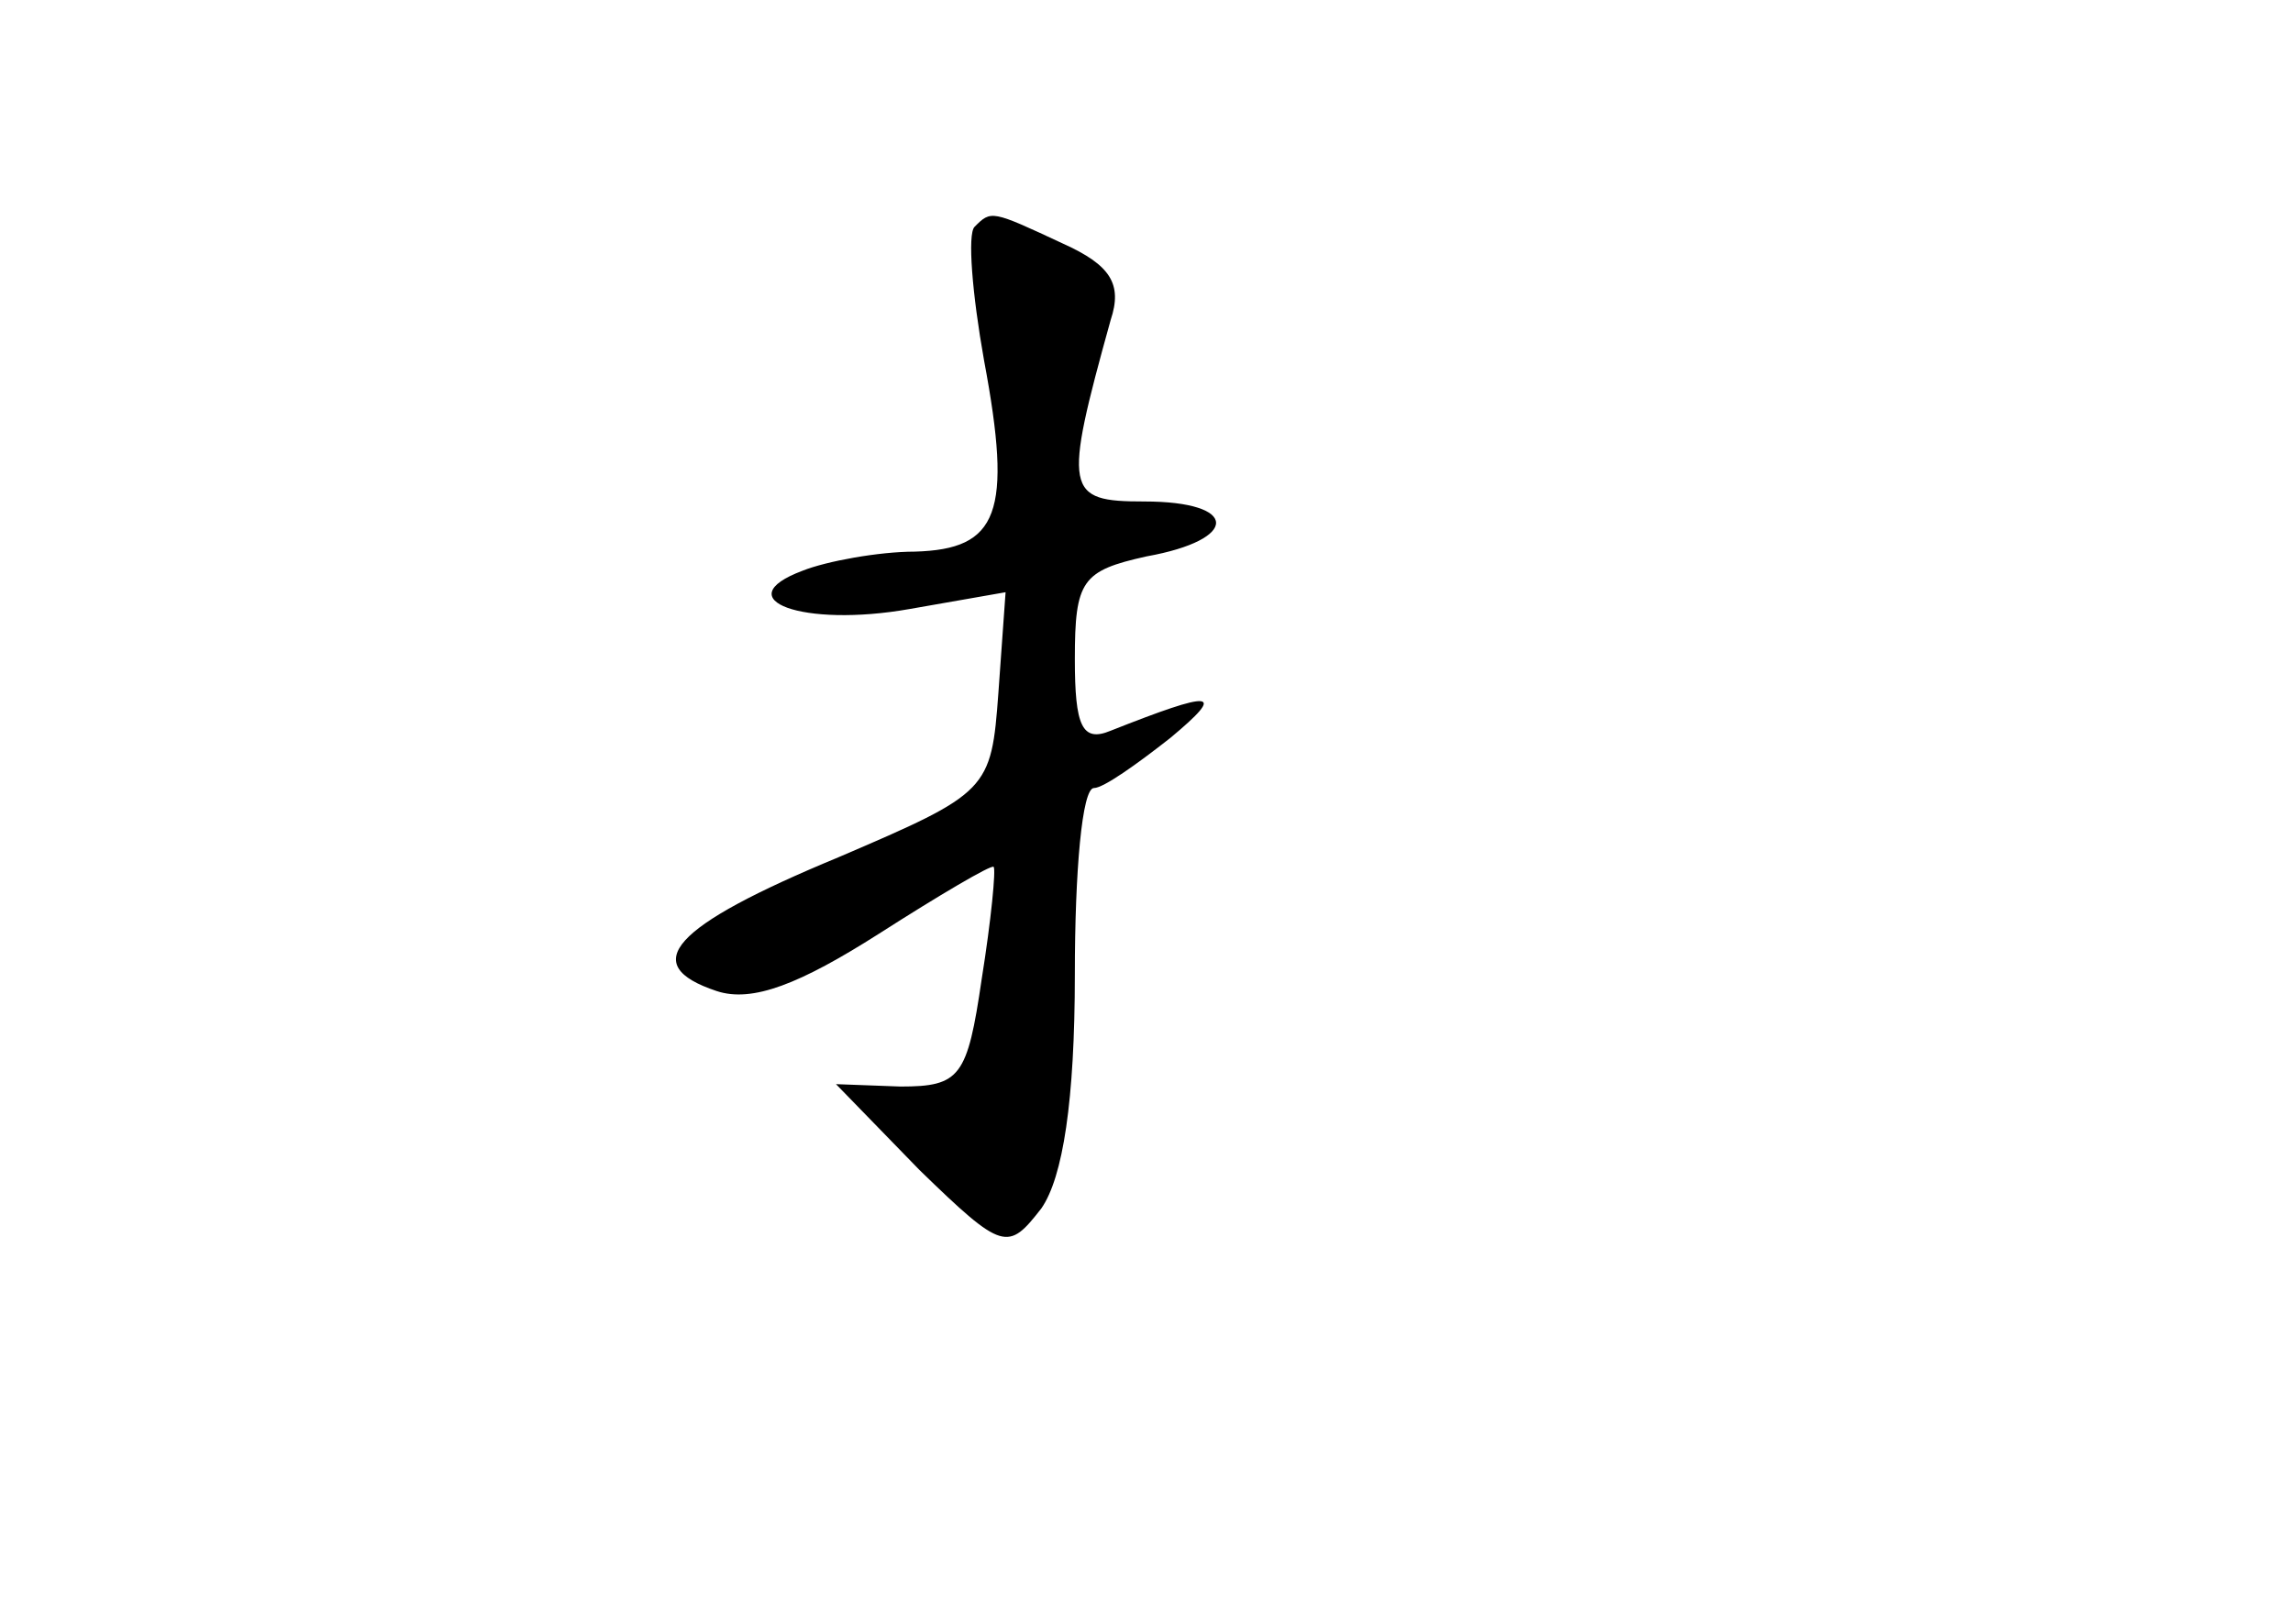 <?xml version="1.0" standalone="no"?>
<!DOCTYPE svg PUBLIC "-//W3C//DTD SVG 20010904//EN"
 "http://www.w3.org/TR/2001/REC-SVG-20010904/DTD/svg10.dtd">
<svg version="1.0" xmlns="http://www.w3.org/2000/svg"
 width="96pt" height="68pt" viewBox="0 0 96 68"
 preserveAspectRatio="xMidYMid meet">
<g transform="translate(0,68) scale(0.1,-0.1)"
fill="#000000" stroke="none">
<path d="M408 585 c-3 -3 -1 -28 4 -56 12 -64 6 -79 -29 -80 -15 0 -37 -4 -47
-8 -32 -12 0 -24 45 -16 l40 7 -3 -42 c-3 -41 -4 -42 -67 -69 -70 -29 -84 -45
-51 -56 15 -5 35 3 68 24 25 16 47 29 48 28 1 -1 -1 -22 -5 -47 -6 -41 -9 -45
-34 -45 l-27 1 35 -36 c35 -34 37 -34 51 -16 9 13 14 45 14 98 0 43 3 78 8 78
4 0 18 10 32 21 24 20 18 20 -25 3 -12 -5 -15 2 -15 30 0 33 3 37 30 43 39 7
39 23 -1 23 -33 0 -34 4 -14 76 5 15 0 23 -20 32 -30 14 -30 14 -37 7z"/>
</g>
</svg>
